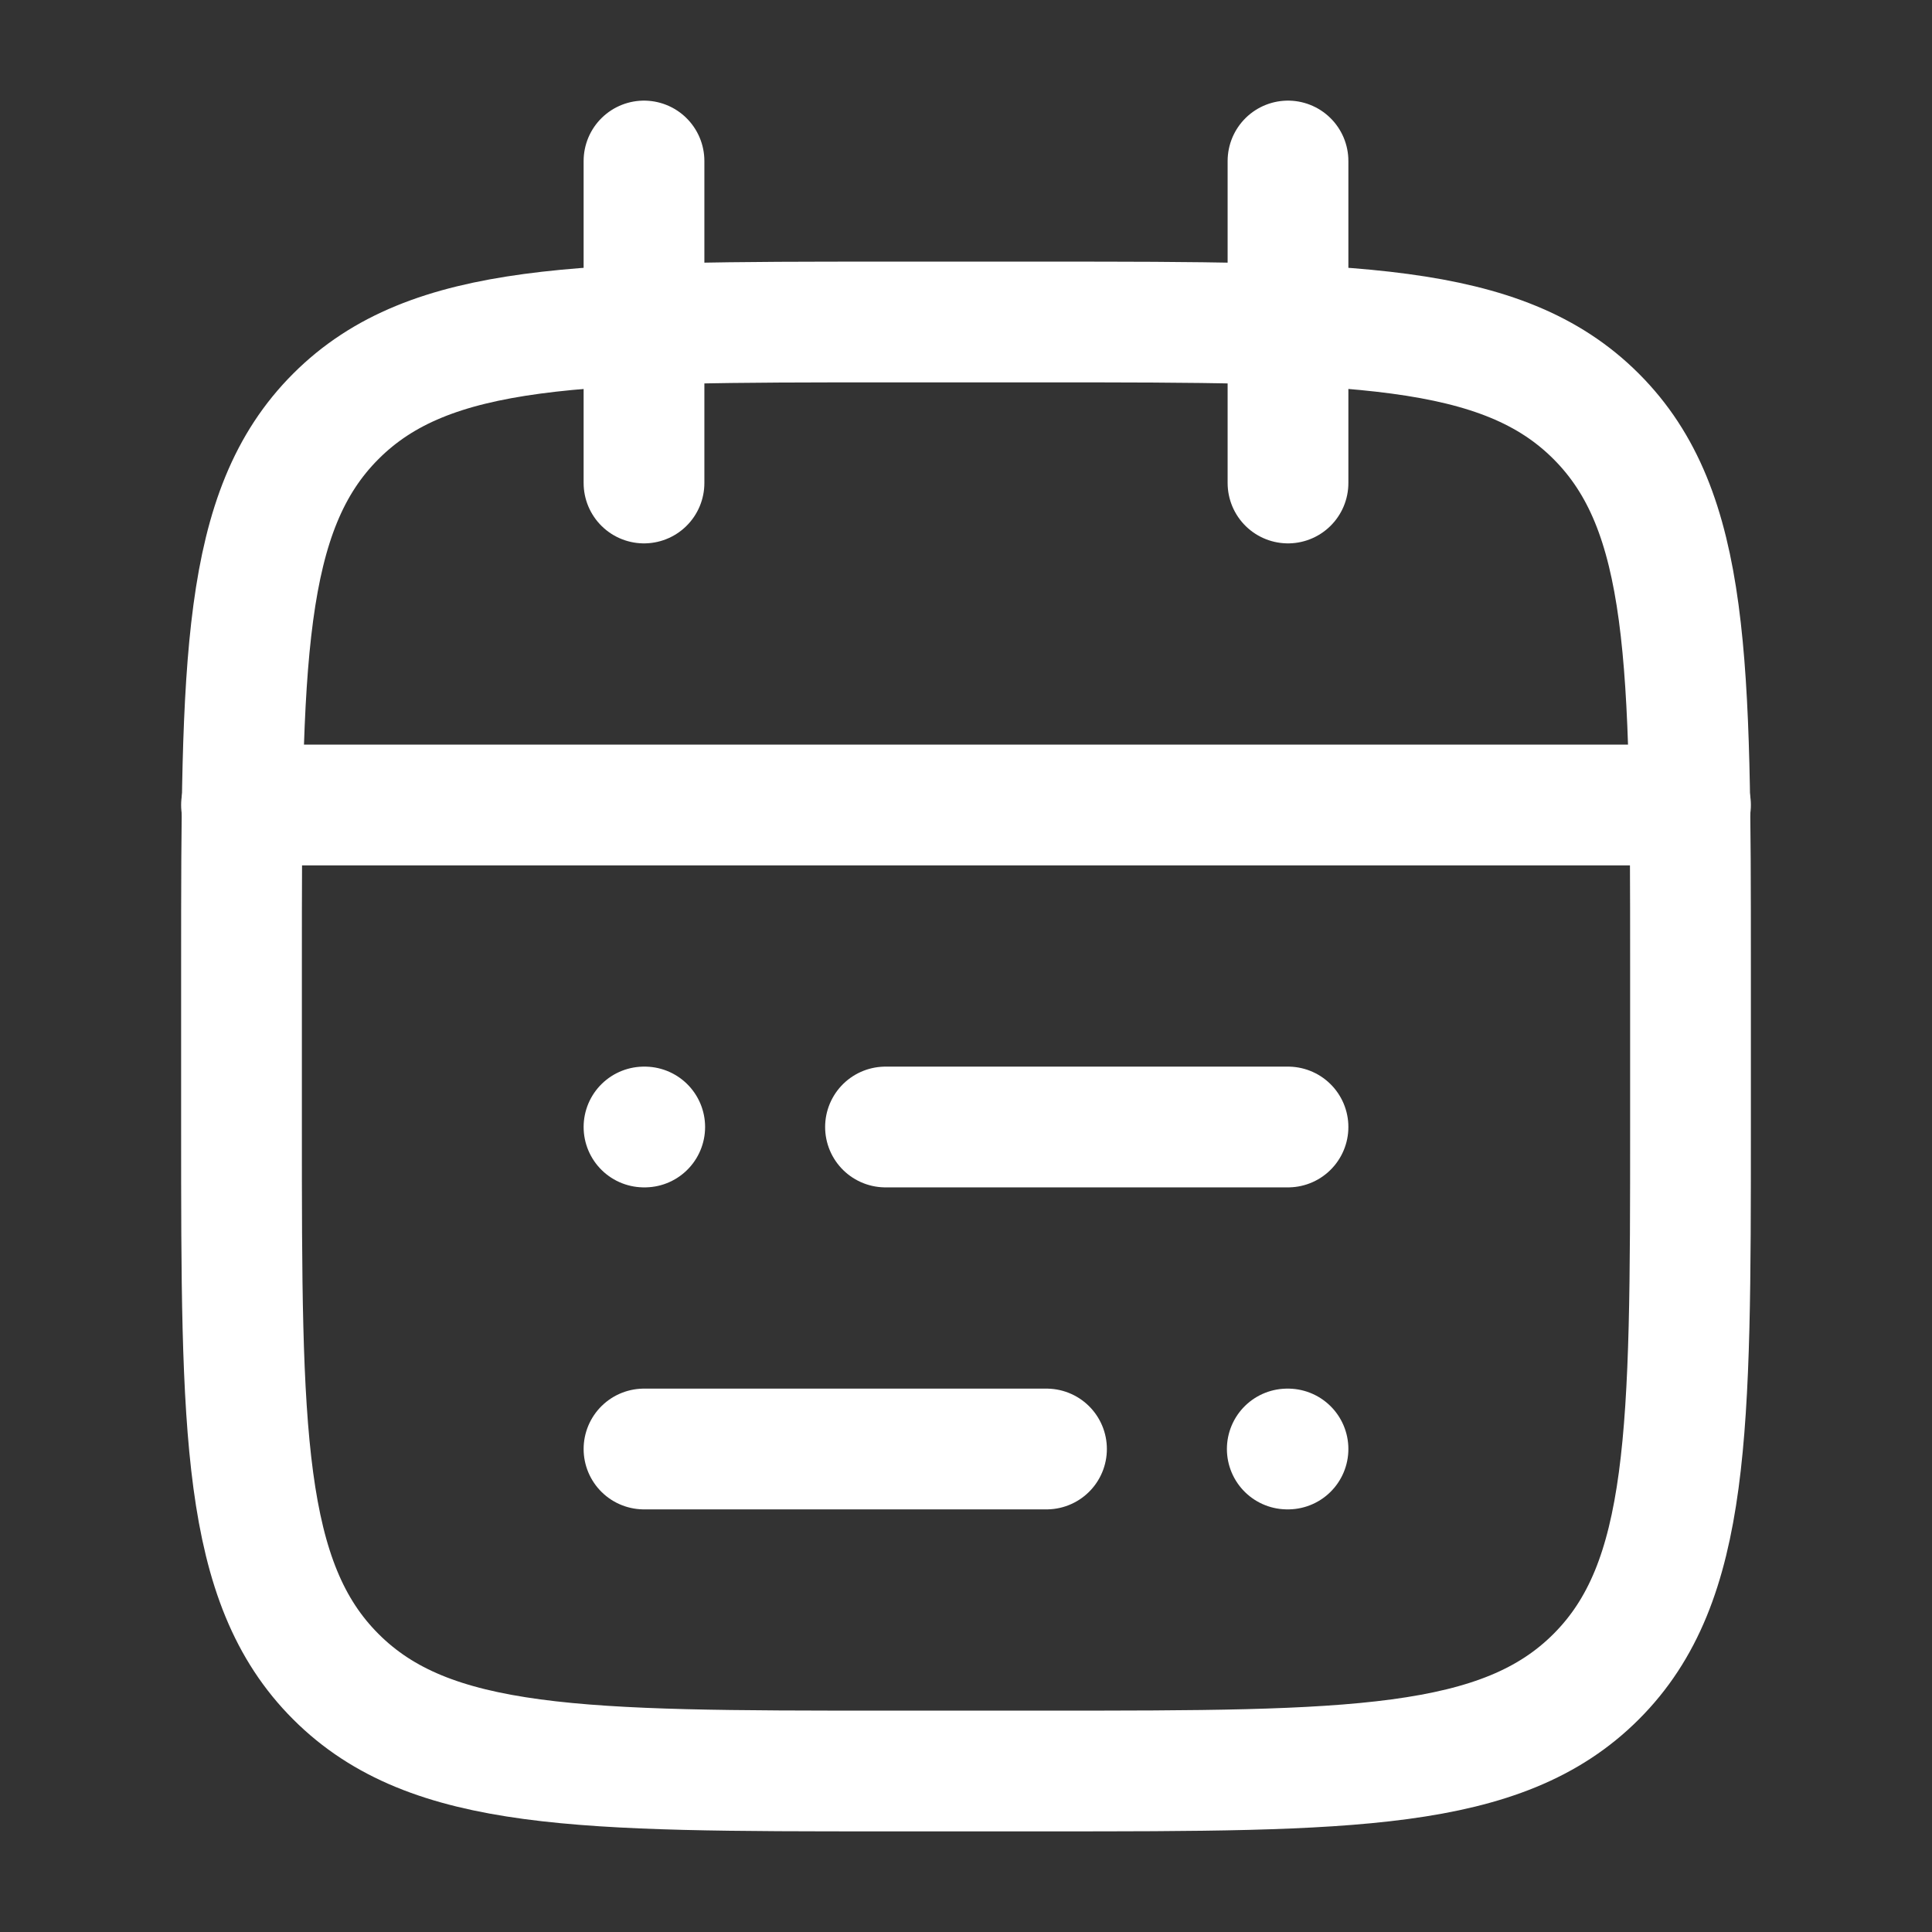 <svg xmlns="http://www.w3.org/2000/svg" viewBox="0 0 24 24" width="24" height="24" color="#ffffff" fill="none">
    <rect x="0" y="0" width="24" height="24" fill="#333333" stroke="none"/>
    <path d="M16 2V6M8 2V6" stroke="#ffffff" stroke-width="1.5" stroke-linecap="round" stroke-linejoin="round"></path>
    <path d="M13 4H11C7.229 4 5.343 4 4.172 5.172C3 6.343 3 8.229 3 12V14C3 17.771 3 19.657 4.172 20.828C5.343 22 7.229 22 11 22H13C16.771 22 18.657 22 19.828 20.828C21 19.657 21 17.771 21 14V12C21 8.229 21 6.343 19.828 5.172C18.657 4 16.771 4 13 4Z" stroke="#ffffff" stroke-width="1.5" stroke-linecap="round" stroke-linejoin="round"></path>
    <path d="M3 10H21" stroke="#ffffff" stroke-width="1.5" stroke-linecap="round" stroke-linejoin="round"></path>
    <path d="M11 14H16M8 14H8.009M13 18H8M16 18H15.991" stroke="#ffffff" stroke-width="1.5" stroke-linecap="round" stroke-linejoin="round"></path>
</svg>